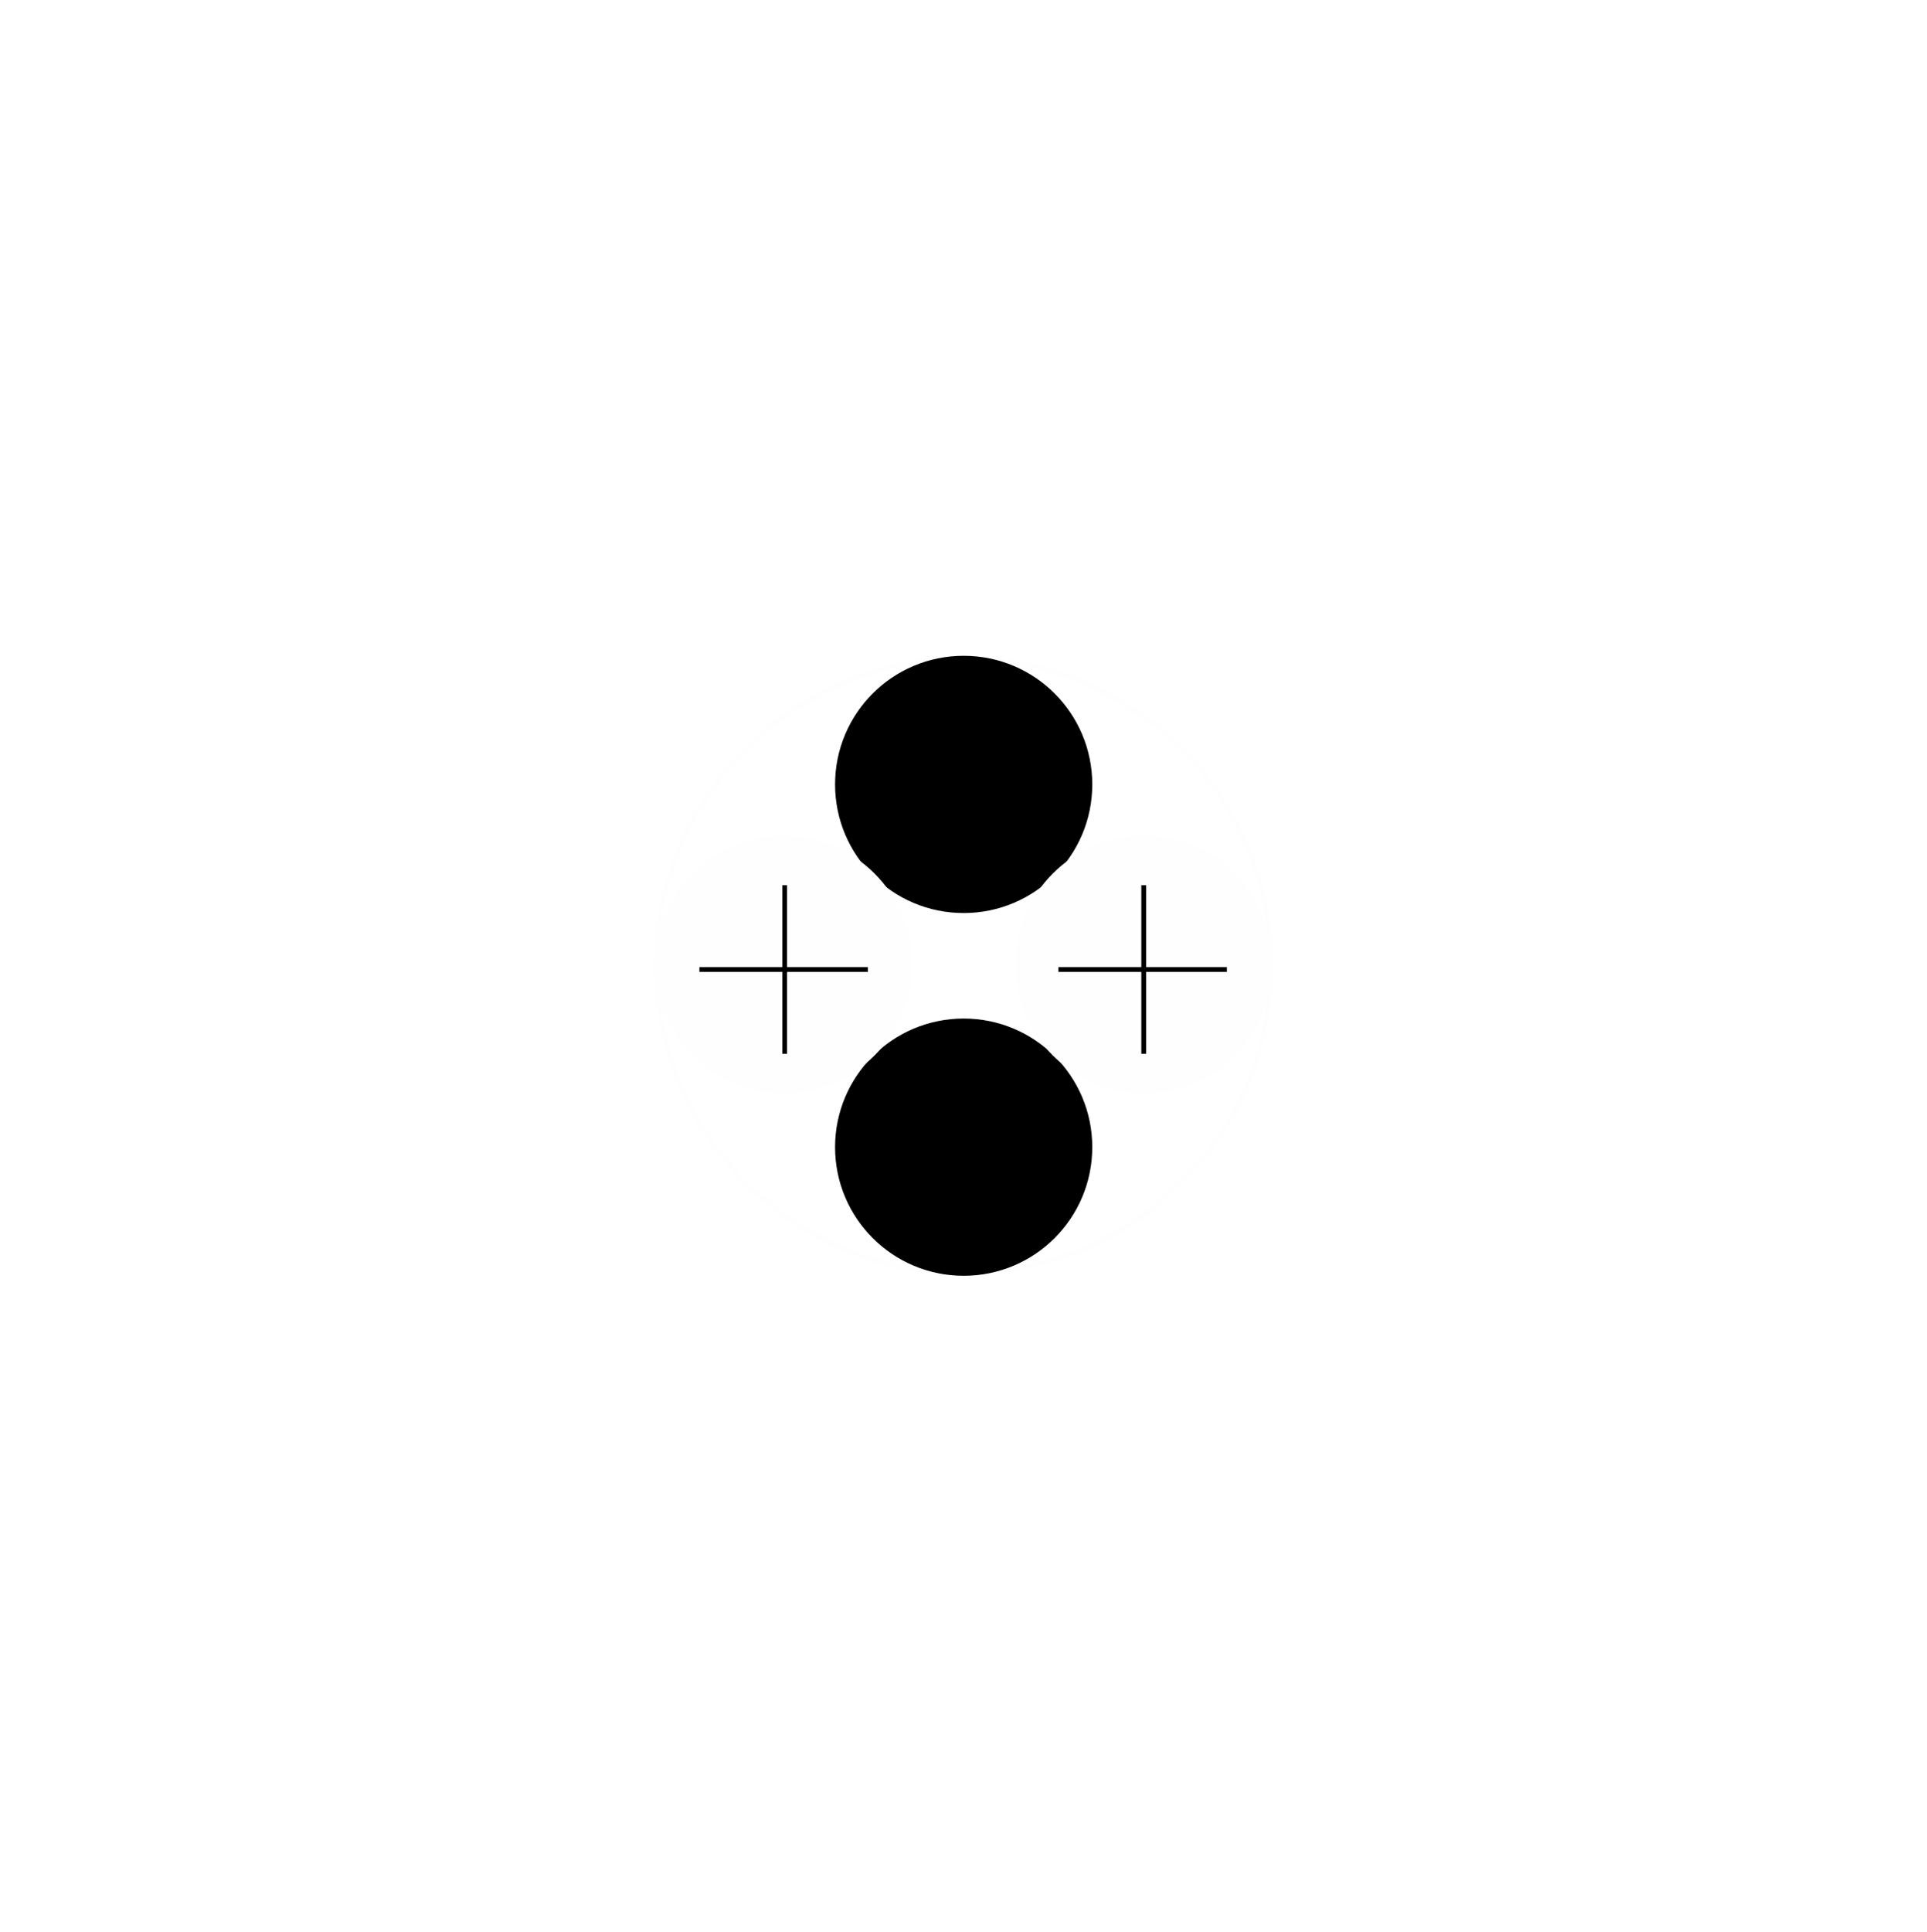 <svg width="403" height="404" viewBox="0 0 403 404" fill="none" xmlns="http://www.w3.org/2000/svg">
<g opacity="0.3" filter="url(#filter0_f_90_22)">
<circle cx="201.536" cy="201.941" r="101.074" fill="#FFFEFE"/>
</g>
<circle cx="201.536" cy="201.94" r="64.318" stroke="#FFFEFE"/>
<path d="M228.43 164.016C228.43 178.869 216.389 190.91 201.536 190.91C186.683 190.91 174.642 178.869 174.642 164.016C174.642 149.163 186.683 137.122 201.536 137.122C216.389 137.122 228.43 149.163 228.43 164.016Z" fill="black"/>
<path d="M228.43 239.864C228.43 254.717 216.389 266.758 201.536 266.758C186.683 266.758 174.642 254.717 174.642 239.864C174.642 225.011 186.683 212.97 201.536 212.97C216.389 212.97 228.43 225.011 228.43 239.864Z" fill="black"/>
<g filter="url(#filter1_f_90_22)">
<path d="M239.188 228.562C224.335 228.562 212.294 216.521 212.294 201.668C212.294 186.814 224.335 174.773 239.188 174.773C254.041 174.773 266.082 186.814 266.082 201.668C266.082 216.521 254.041 228.562 239.188 228.562Z" fill="#FFFEFE"/>
</g>
<path d="M221.349 202.716H256.581" stroke="black"/>
<path d="M239.188 220.332L239.188 185.1" stroke="black"/>
<g filter="url(#filter2_f_90_22)">
<path d="M163.884 174.773C178.737 174.773 190.778 186.814 190.778 201.668C190.778 216.521 178.737 228.562 163.884 228.562C149.031 228.562 136.99 216.521 136.99 201.668C136.99 186.814 149.031 174.773 163.884 174.773Z" fill="#FFFEFE"/>
</g>
<path d="M146.268 202.716H181.5" stroke="black"/>
<path d="M164.106 220.332L164.106 185.1" stroke="black"/>
<defs>
<filter id="filter0_f_90_22" x="0.462" y="0.867" width="402.147" height="402.147" filterUnits="userSpaceOnUse" color-interpolation-filters="sRGB">
<feFlood flood-opacity="0" result="BackgroundImageFix"/>
<feBlend mode="normal" in="SourceGraphic" in2="BackgroundImageFix" result="shape"/>
<feGaussianBlur stdDeviation="50" result="effect1_foregroundBlur_90_22"/>
</filter>
<filter id="filter1_f_90_22" x="208.294" y="170.773" width="61.788" height="61.788" filterUnits="userSpaceOnUse" color-interpolation-filters="sRGB">
<feFlood flood-opacity="0" result="BackgroundImageFix"/>
<feBlend mode="normal" in="SourceGraphic" in2="BackgroundImageFix" result="shape"/>
<feGaussianBlur stdDeviation="2" result="effect1_foregroundBlur_90_22"/>
</filter>
<filter id="filter2_f_90_22" x="132.99" y="170.773" width="61.788" height="61.788" filterUnits="userSpaceOnUse" color-interpolation-filters="sRGB">
<feFlood flood-opacity="0" result="BackgroundImageFix"/>
<feBlend mode="normal" in="SourceGraphic" in2="BackgroundImageFix" result="shape"/>
<feGaussianBlur stdDeviation="2" result="effect1_foregroundBlur_90_22"/>
</filter>
</defs>
</svg>
